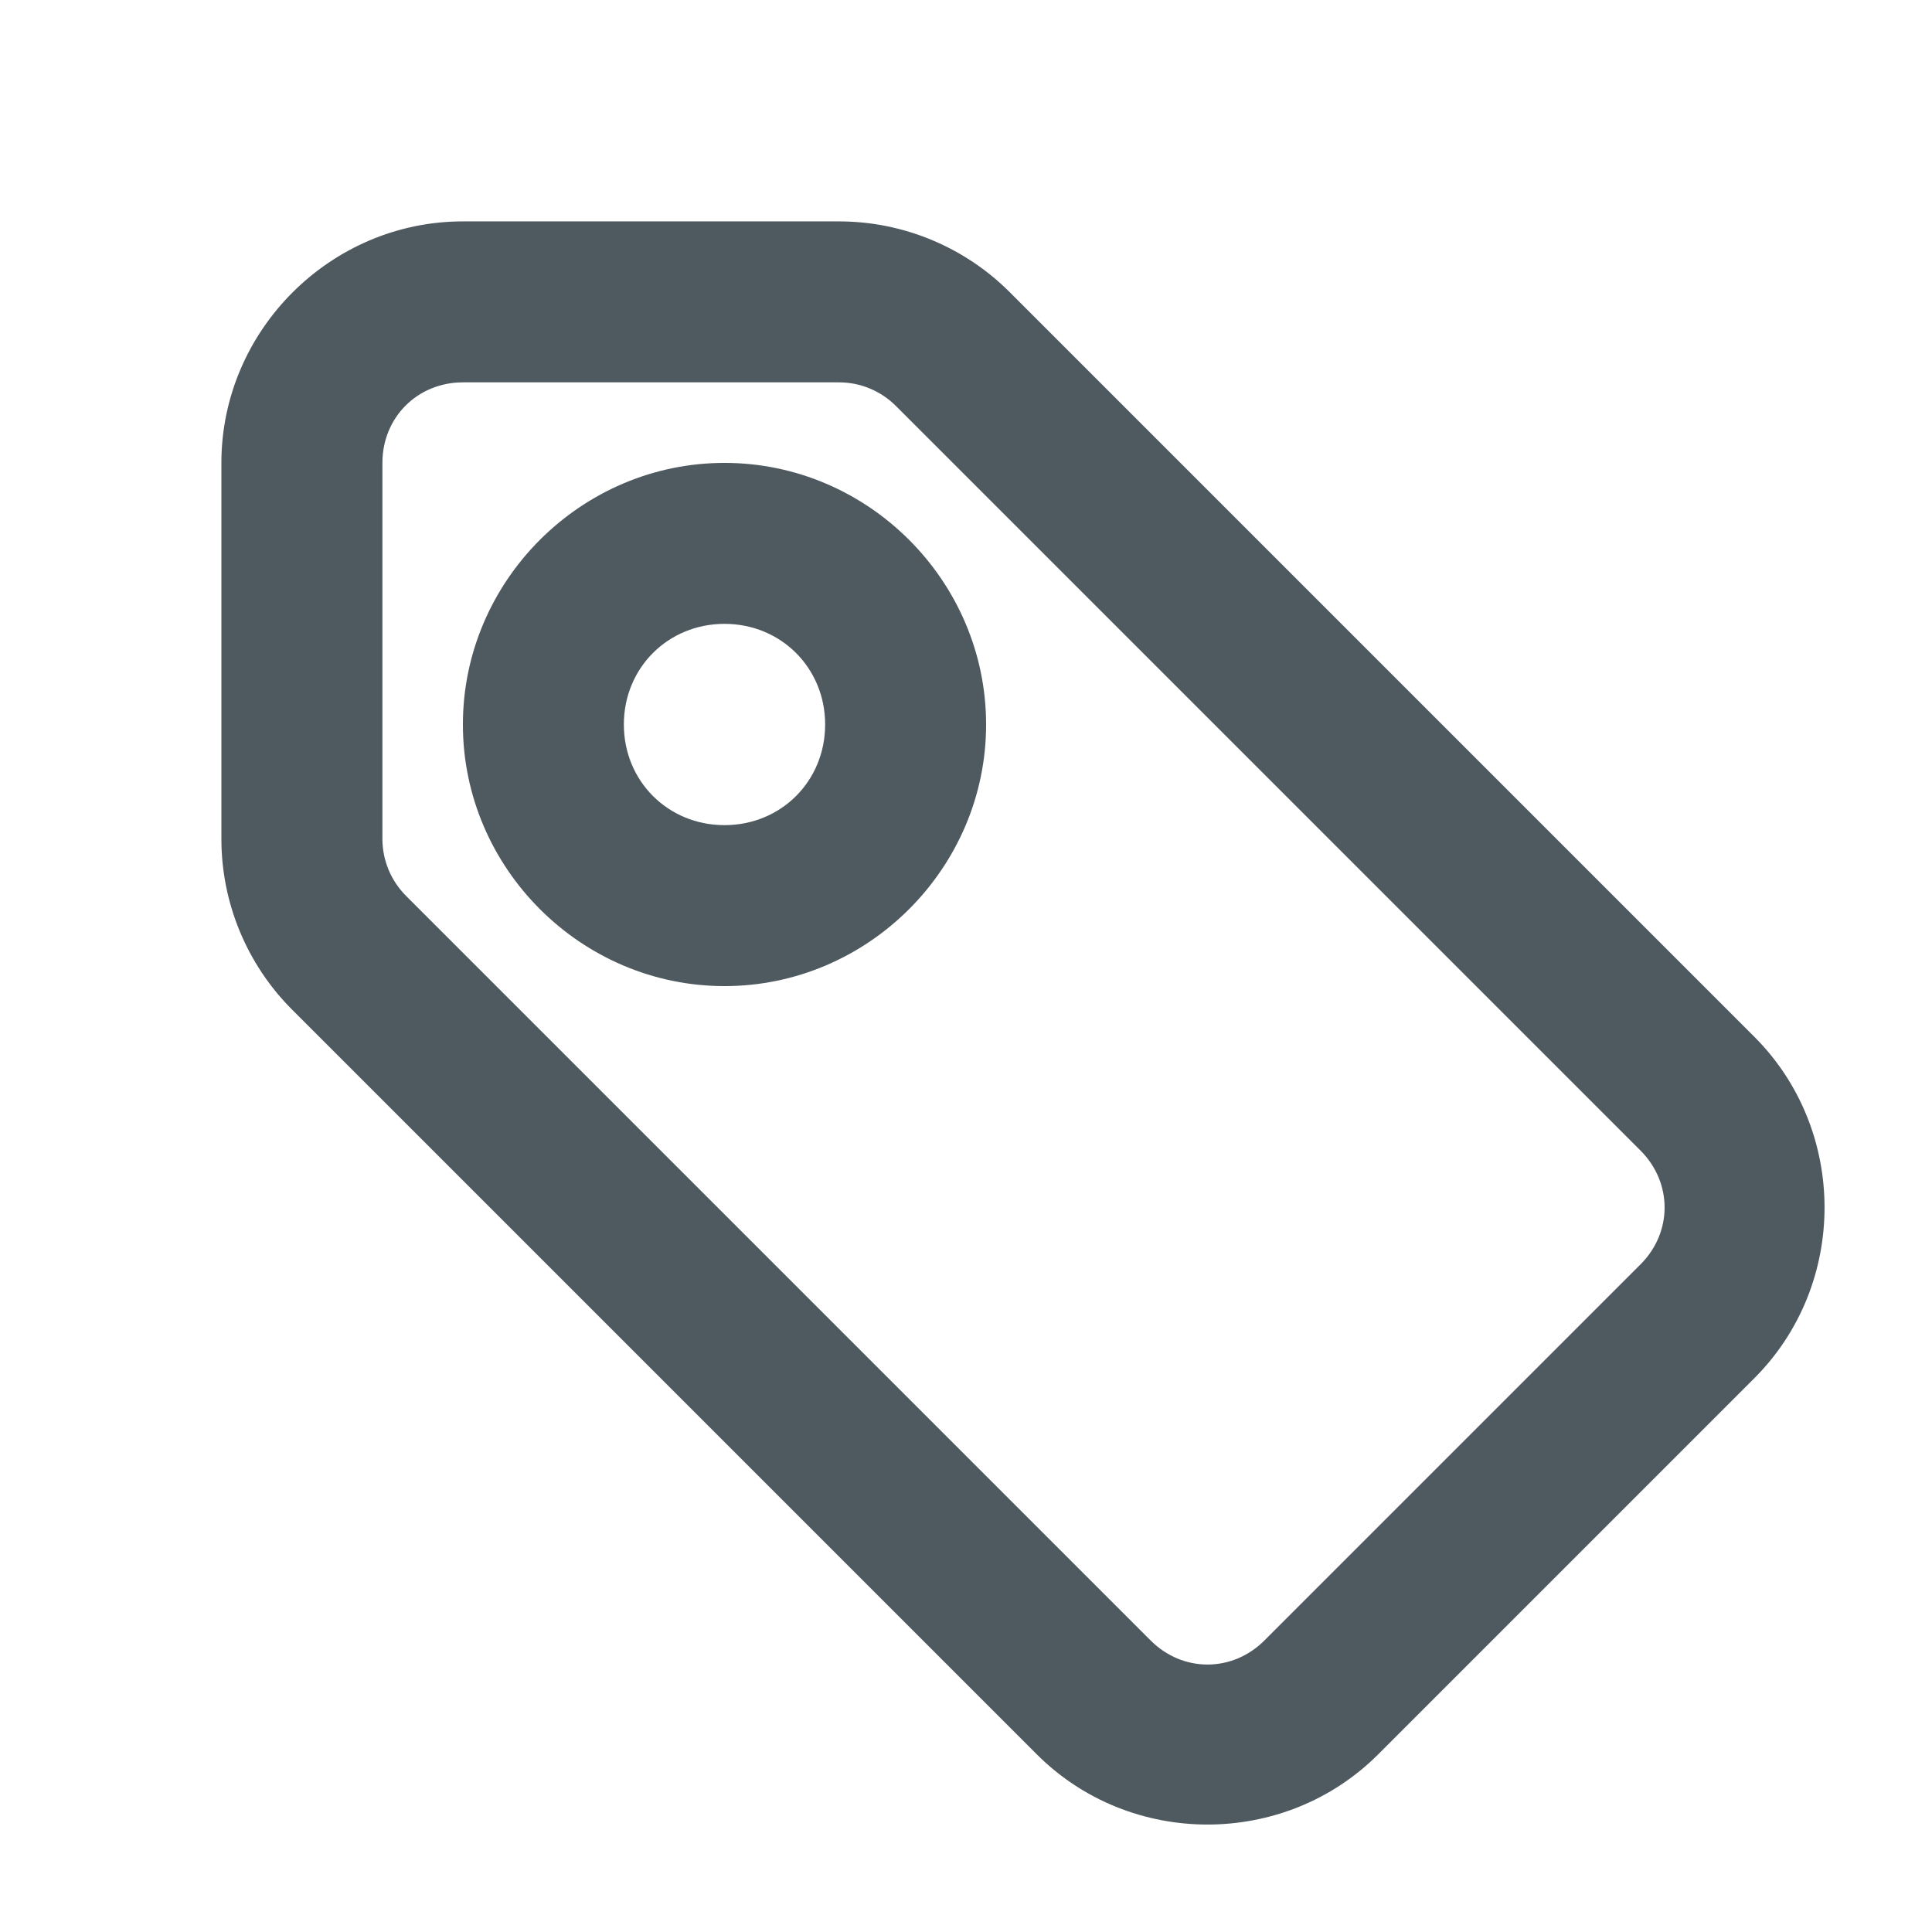 <!-- Generated by IcoMoon.io -->
<svg version="1.1" xmlns="http://www.w3.org/2000/svg" width="32" height="32" viewBox="0 0 32 32">
<title>tag-bold</title>
<path fill="#4f5a60" d="M7.667 3.667c-2.193 0-4 1.807-4 4v6.229c0 1.060 0.422 2.078 1.172 2.828l12.333 12.333c1.551 1.551 4.105 1.551 5.656 0l6.229-6.229c1.551-1.551 1.551-4.105 0-5.656l-12.333-12.333c-0.75-0.75-1.768-1.172-2.828-1.172zM7.667 6.333h6.229c0.354 0 0.692 0.14 0.943 0.391l12.333 12.333c0.532 0.532 0.532 1.354 0 1.885l-6.229 6.229c-0.532 0.532-1.354 0.532-1.885 0l-12.333-12.333c-0.25-0.25-0.391-0.589-0.391-0.943v-6.229c0-0.752 0.581-1.333 1.333-1.333z"></path>
<path fill="#4f5a60" d="M12 7.667c-2.377 0-4.333 1.956-4.333 4.333s1.956 4.333 4.333 4.333c2.377 0 4.333-1.956 4.333-4.333s-1.956-4.333-4.333-4.333zM12 10.333c0.936 0 1.667 0.73 1.667 1.667s-0.73 1.667-1.667 1.667c-0.936 0-1.667-0.73-1.667-1.667s0.73-1.667 1.667-1.667z"></path>
</svg>
